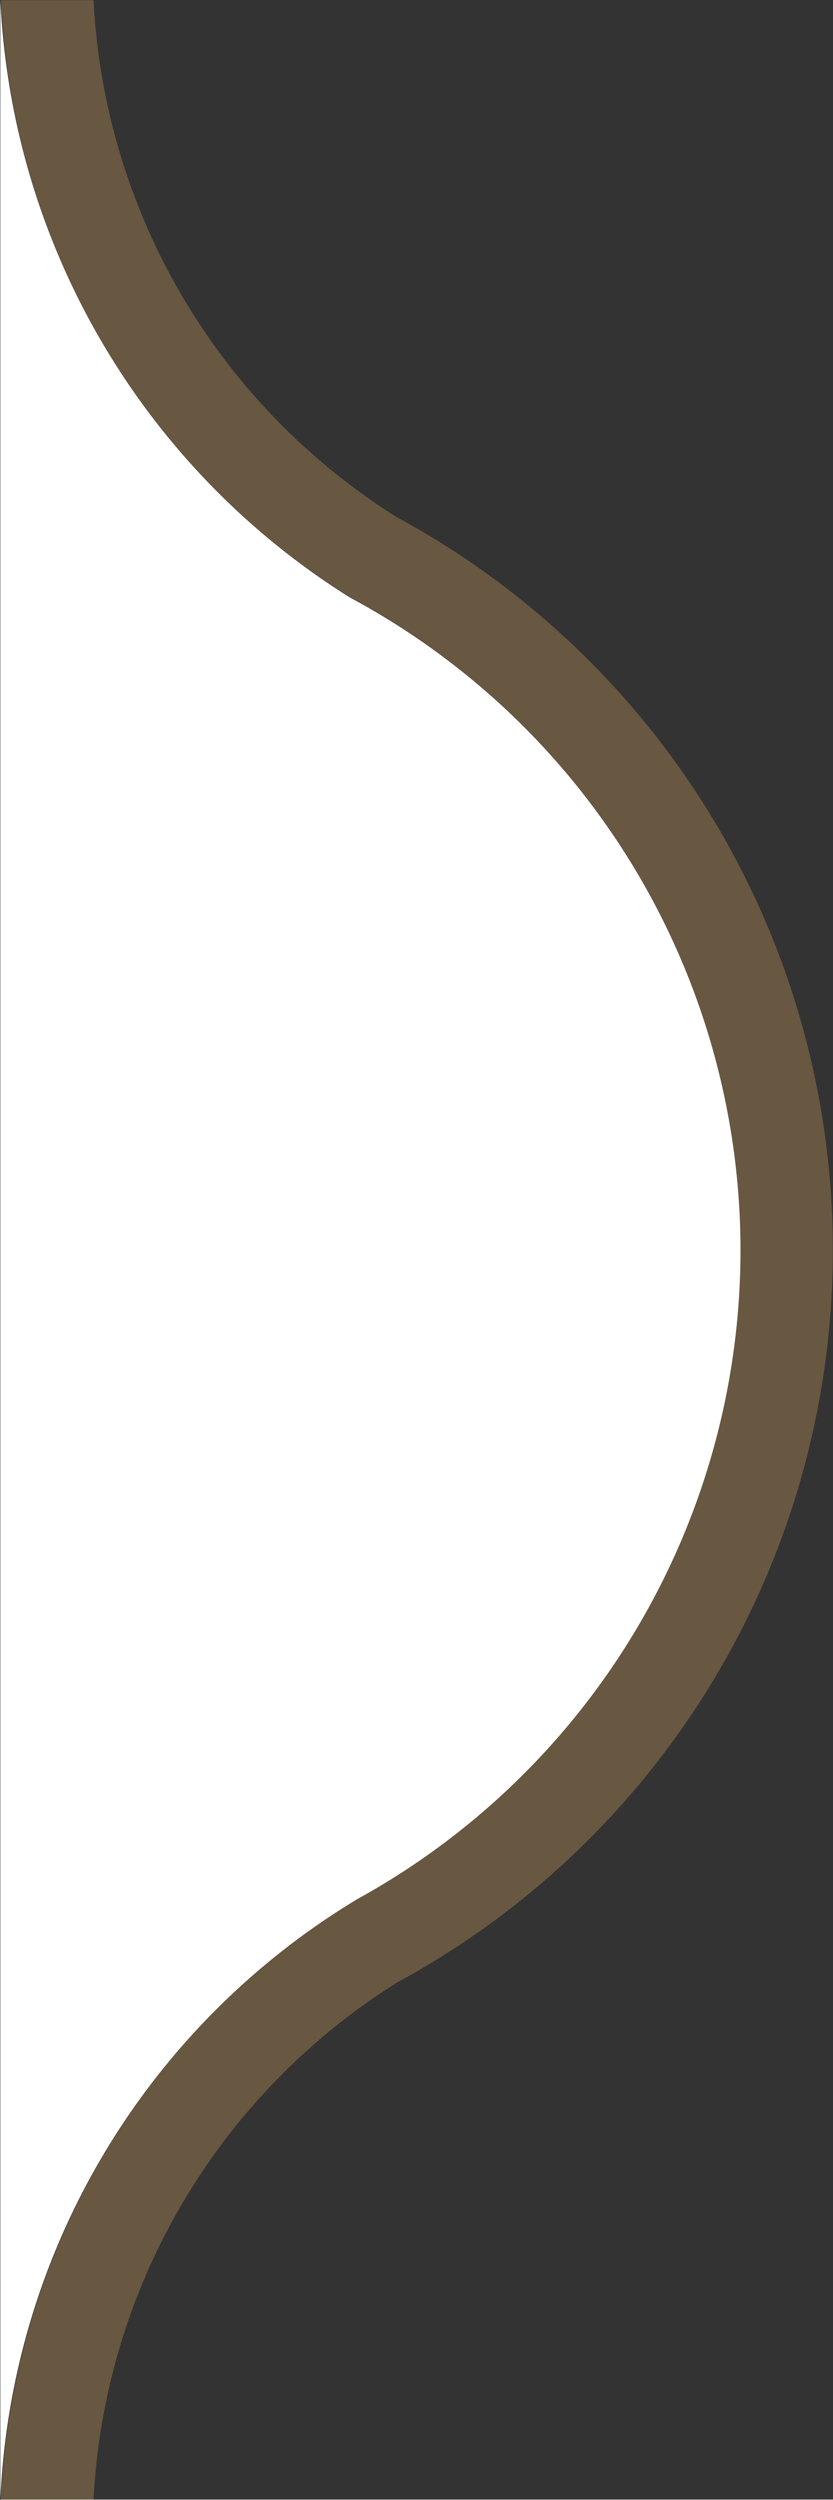 <svg xmlns="http://www.w3.org/2000/svg" width="9.004" height="27.006" viewBox="0 0 9.004 27.006">
    <rect x="0" y="0" width="9.004" height="27.006" fill="#333333" stroke="none"/>
    <defs>
        <clipPath id="a">
            <path data-name="사각형 13913" style="fill:none" d="M0 0h9v27H0z"/>
        </clipPath>
    </defs>
    <g data-name="마스크 그룹 181" transform="translate(.002 .002)" style="clip-path:url(#a)">
        <g data-name="빼기 267" style="fill:none">
            <path d="M292 177H20a20 20 0 0 1-20-20V20A20 20 0 0 1 20 0h272a20 20 0 0 1 20 20v54.65a8.011 8.011 0 0 1-3.787 6.8 8 8 0 0 0 0 14.1 8.007 8.007 0 0 1 3.786 6.8V157a20 20 0 0 1-20 20z" style="stroke:none" transform="rotate(180 156 51)"/>
            <path d="M292 176c5.075 0 9.846-1.976 13.435-5.565A18.876 18.876 0 0 0 311 157v-54.65a7.013 7.013 0 0 0-3.29-5.936 8.994 8.994 0 0 1-4.71-7.913 8.994 8.994 0 0 1 4.71-7.914A7.011 7.011 0 0 0 311 74.65V20c0-5.075-1.976-9.846-5.565-13.435A18.877 18.877 0 0 0 292 1H20A18.875 18.875 0 0 0 6.565 6.565 18.875 18.875 0 0 0 1 20v137c0 5.075 1.976 9.846 5.565 13.435A18.875 18.875 0 0 0 20 176h272m0 1H20a19.868 19.868 0 0 1-14.142-5.858A19.87 19.87 0 0 1 0 157V20C0 14.658 2.08 9.635 5.858 5.858A19.869 19.869 0 0 1 20 0h272a19.87 19.87 0 0 1 14.142 5.858A19.868 19.868 0 0 1 312 20v54.65a8.013 8.013 0 0 1-3.787 6.802A7.995 7.995 0 0 0 304 88.5c0 2.949 1.615 5.65 4.213 7.048a8.016 8.016 0 0 1 3.786 6.8v-5.848L312 157a19.87 19.87 0 0 1-5.858 14.142A19.87 19.87 0 0 1 292 177z" style="fill:#685741;stroke:none" transform="rotate(180 156 51)"/>
        </g>
    </g>
    <path data-name="제외 5" d="M9 0H0v.006h9V0zm0 .006a7.986 7.986 0 0 1-3.858 6.486 8 8 0 0 0 .078 14.059A8.058 8.058 0 0 1 9 27.006V0z" transform="rotate(180 4.502 13.503)" style="fill:#fff"/>
</svg>

